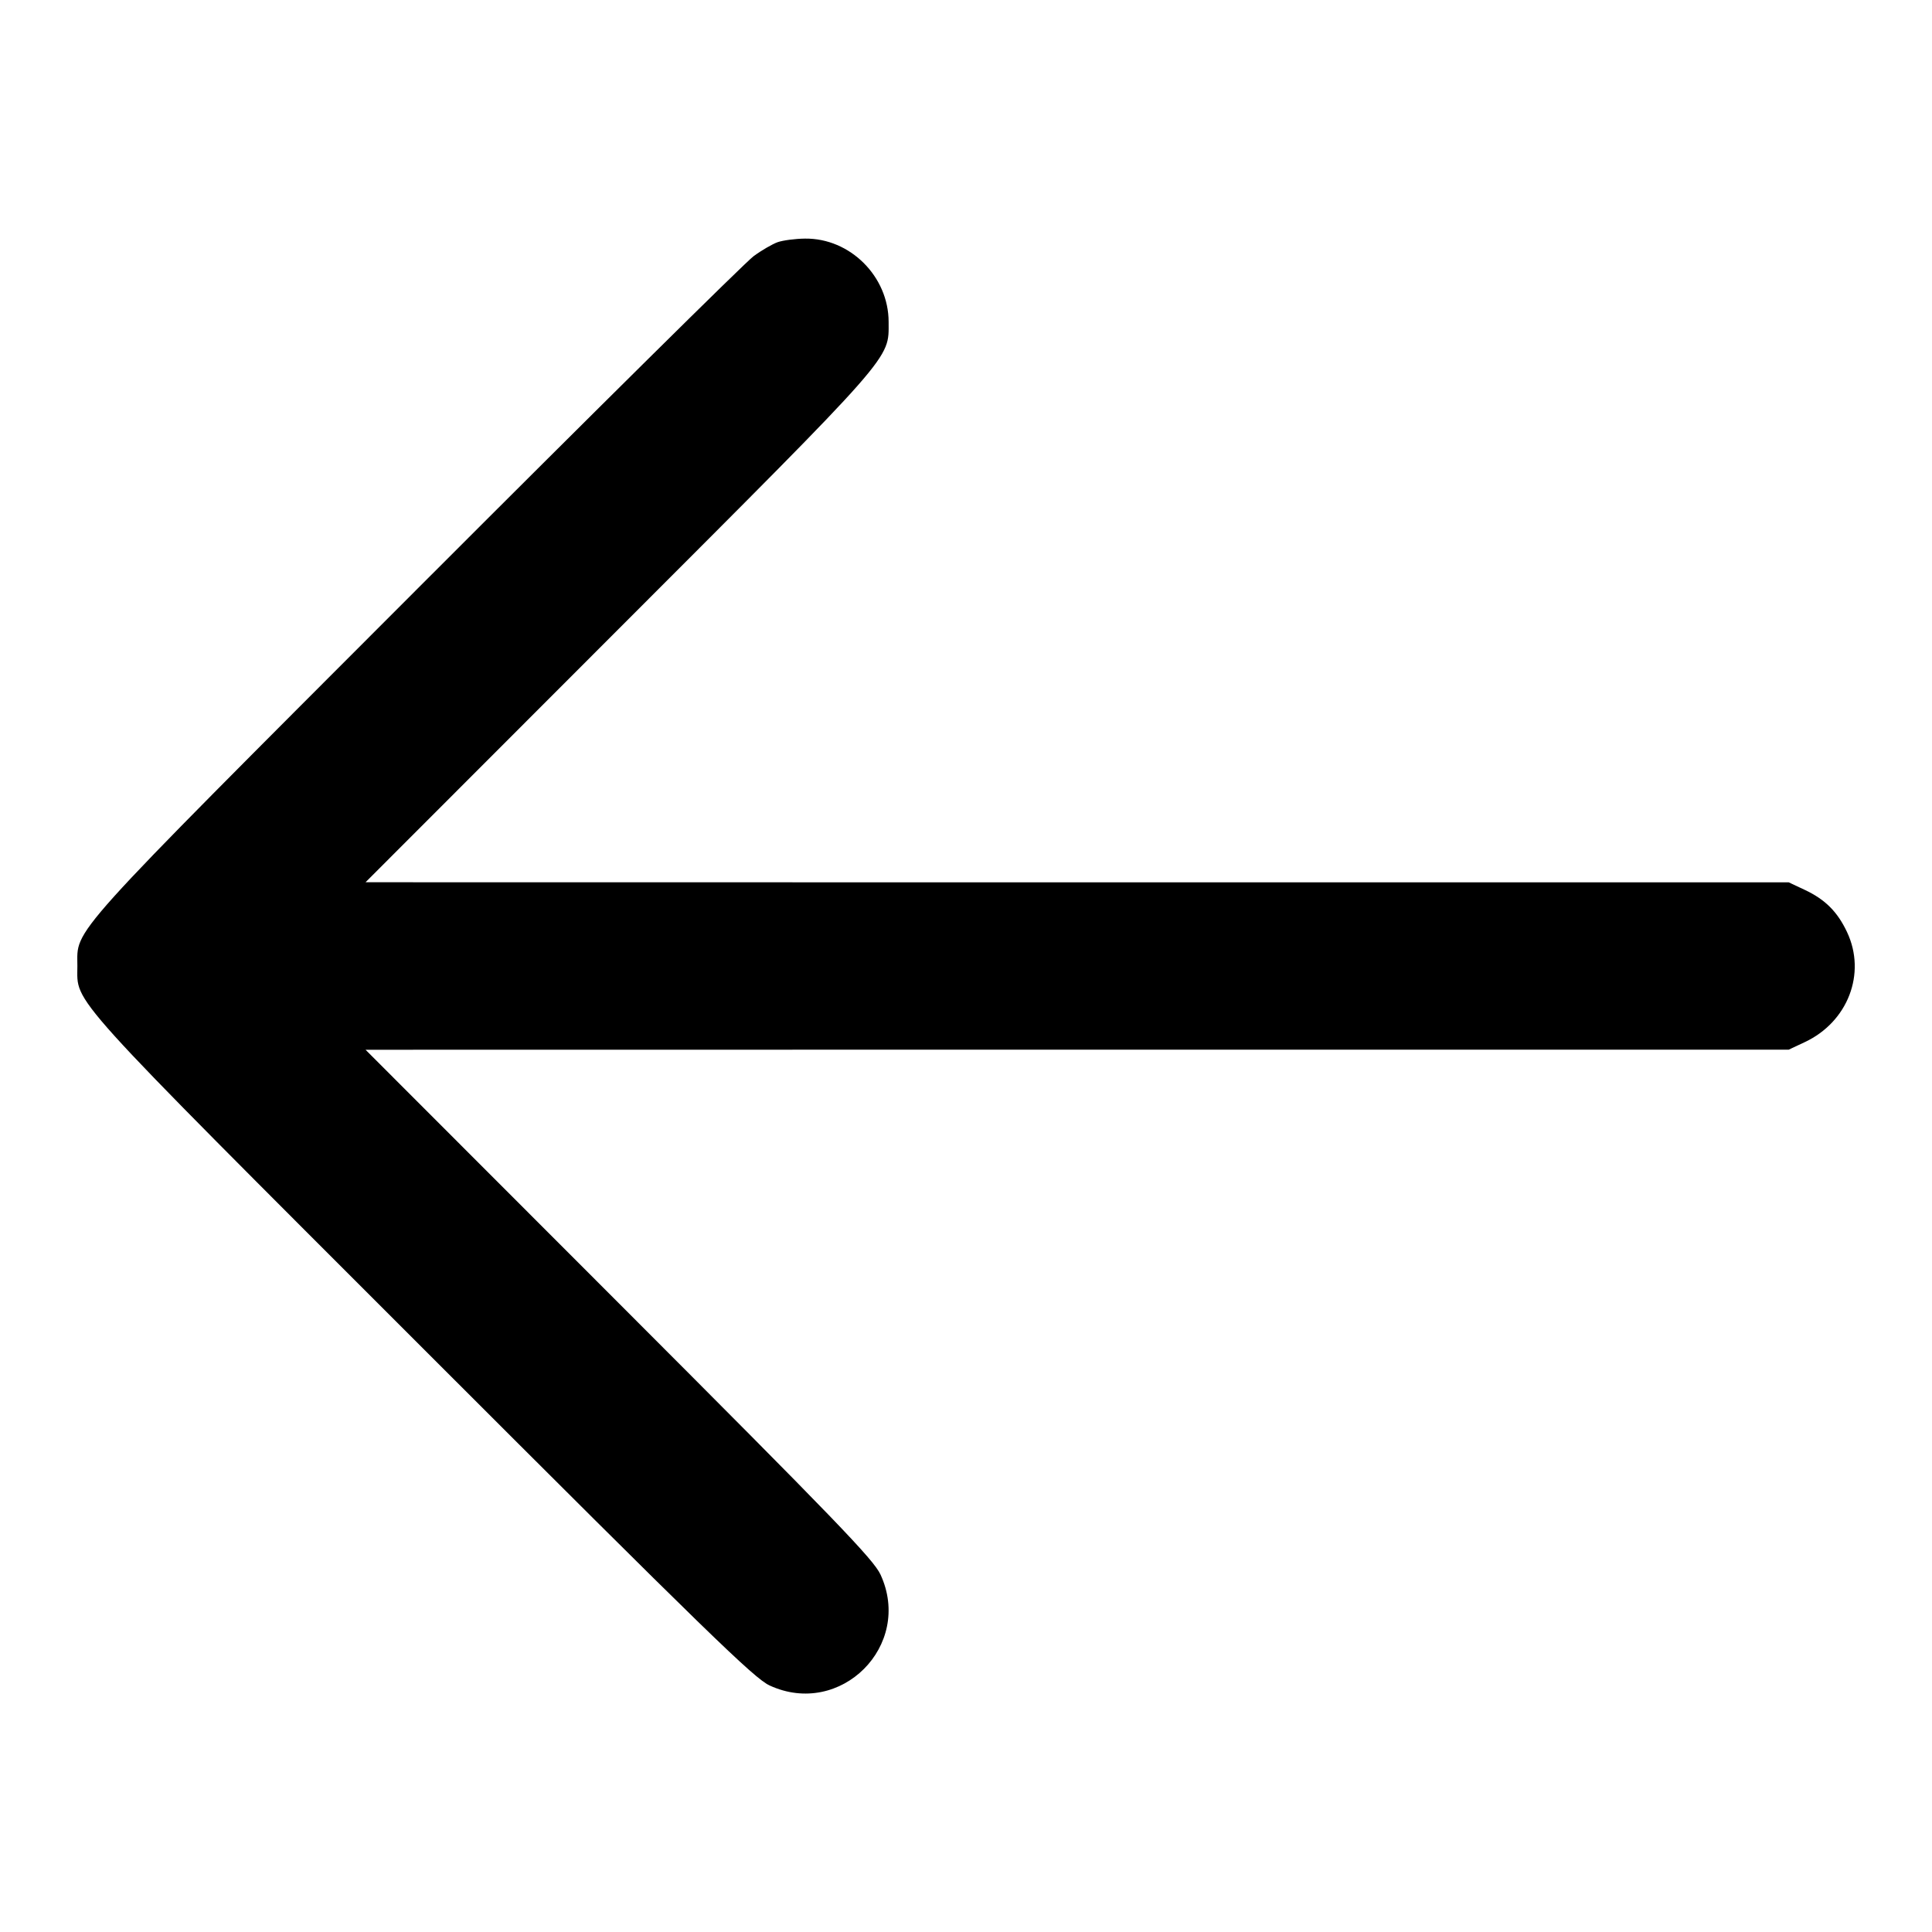 <svg height="20" viewBox="0 0 20 20" width="20" xmlns="http://www.w3.org/2000/svg"><path d="M8.050 2.507 C 7.995 2.527,7.882 2.592,7.800 2.653 C 7.718 2.713,6.147 4.267,4.310 6.106 C 0.650 9.770,0.801 9.603,0.801 10.000 C 0.801 10.398,0.643 10.223,4.377 13.957 C 7.325 16.905,7.808 17.375,7.967 17.448 C 8.702 17.787,9.454 17.034,9.115 16.300 C 9.042 16.143,8.659 15.746,6.407 13.492 L 3.784 10.867 11.150 10.866 L 18.517 10.866 18.683 10.788 C 19.129 10.579,19.322 10.078,19.121 9.650 C 19.022 9.439,18.894 9.311,18.683 9.212 L 18.517 9.134 11.150 9.134 L 3.784 9.133 6.407 6.508 C 9.282 3.631,9.199 3.725,9.199 3.333 C 9.199 2.862,8.800 2.464,8.333 2.470 C 8.232 2.471,8.105 2.488,8.050 2.507 " fill="black" stroke="none" fill-rule="evenodd"></path></svg>